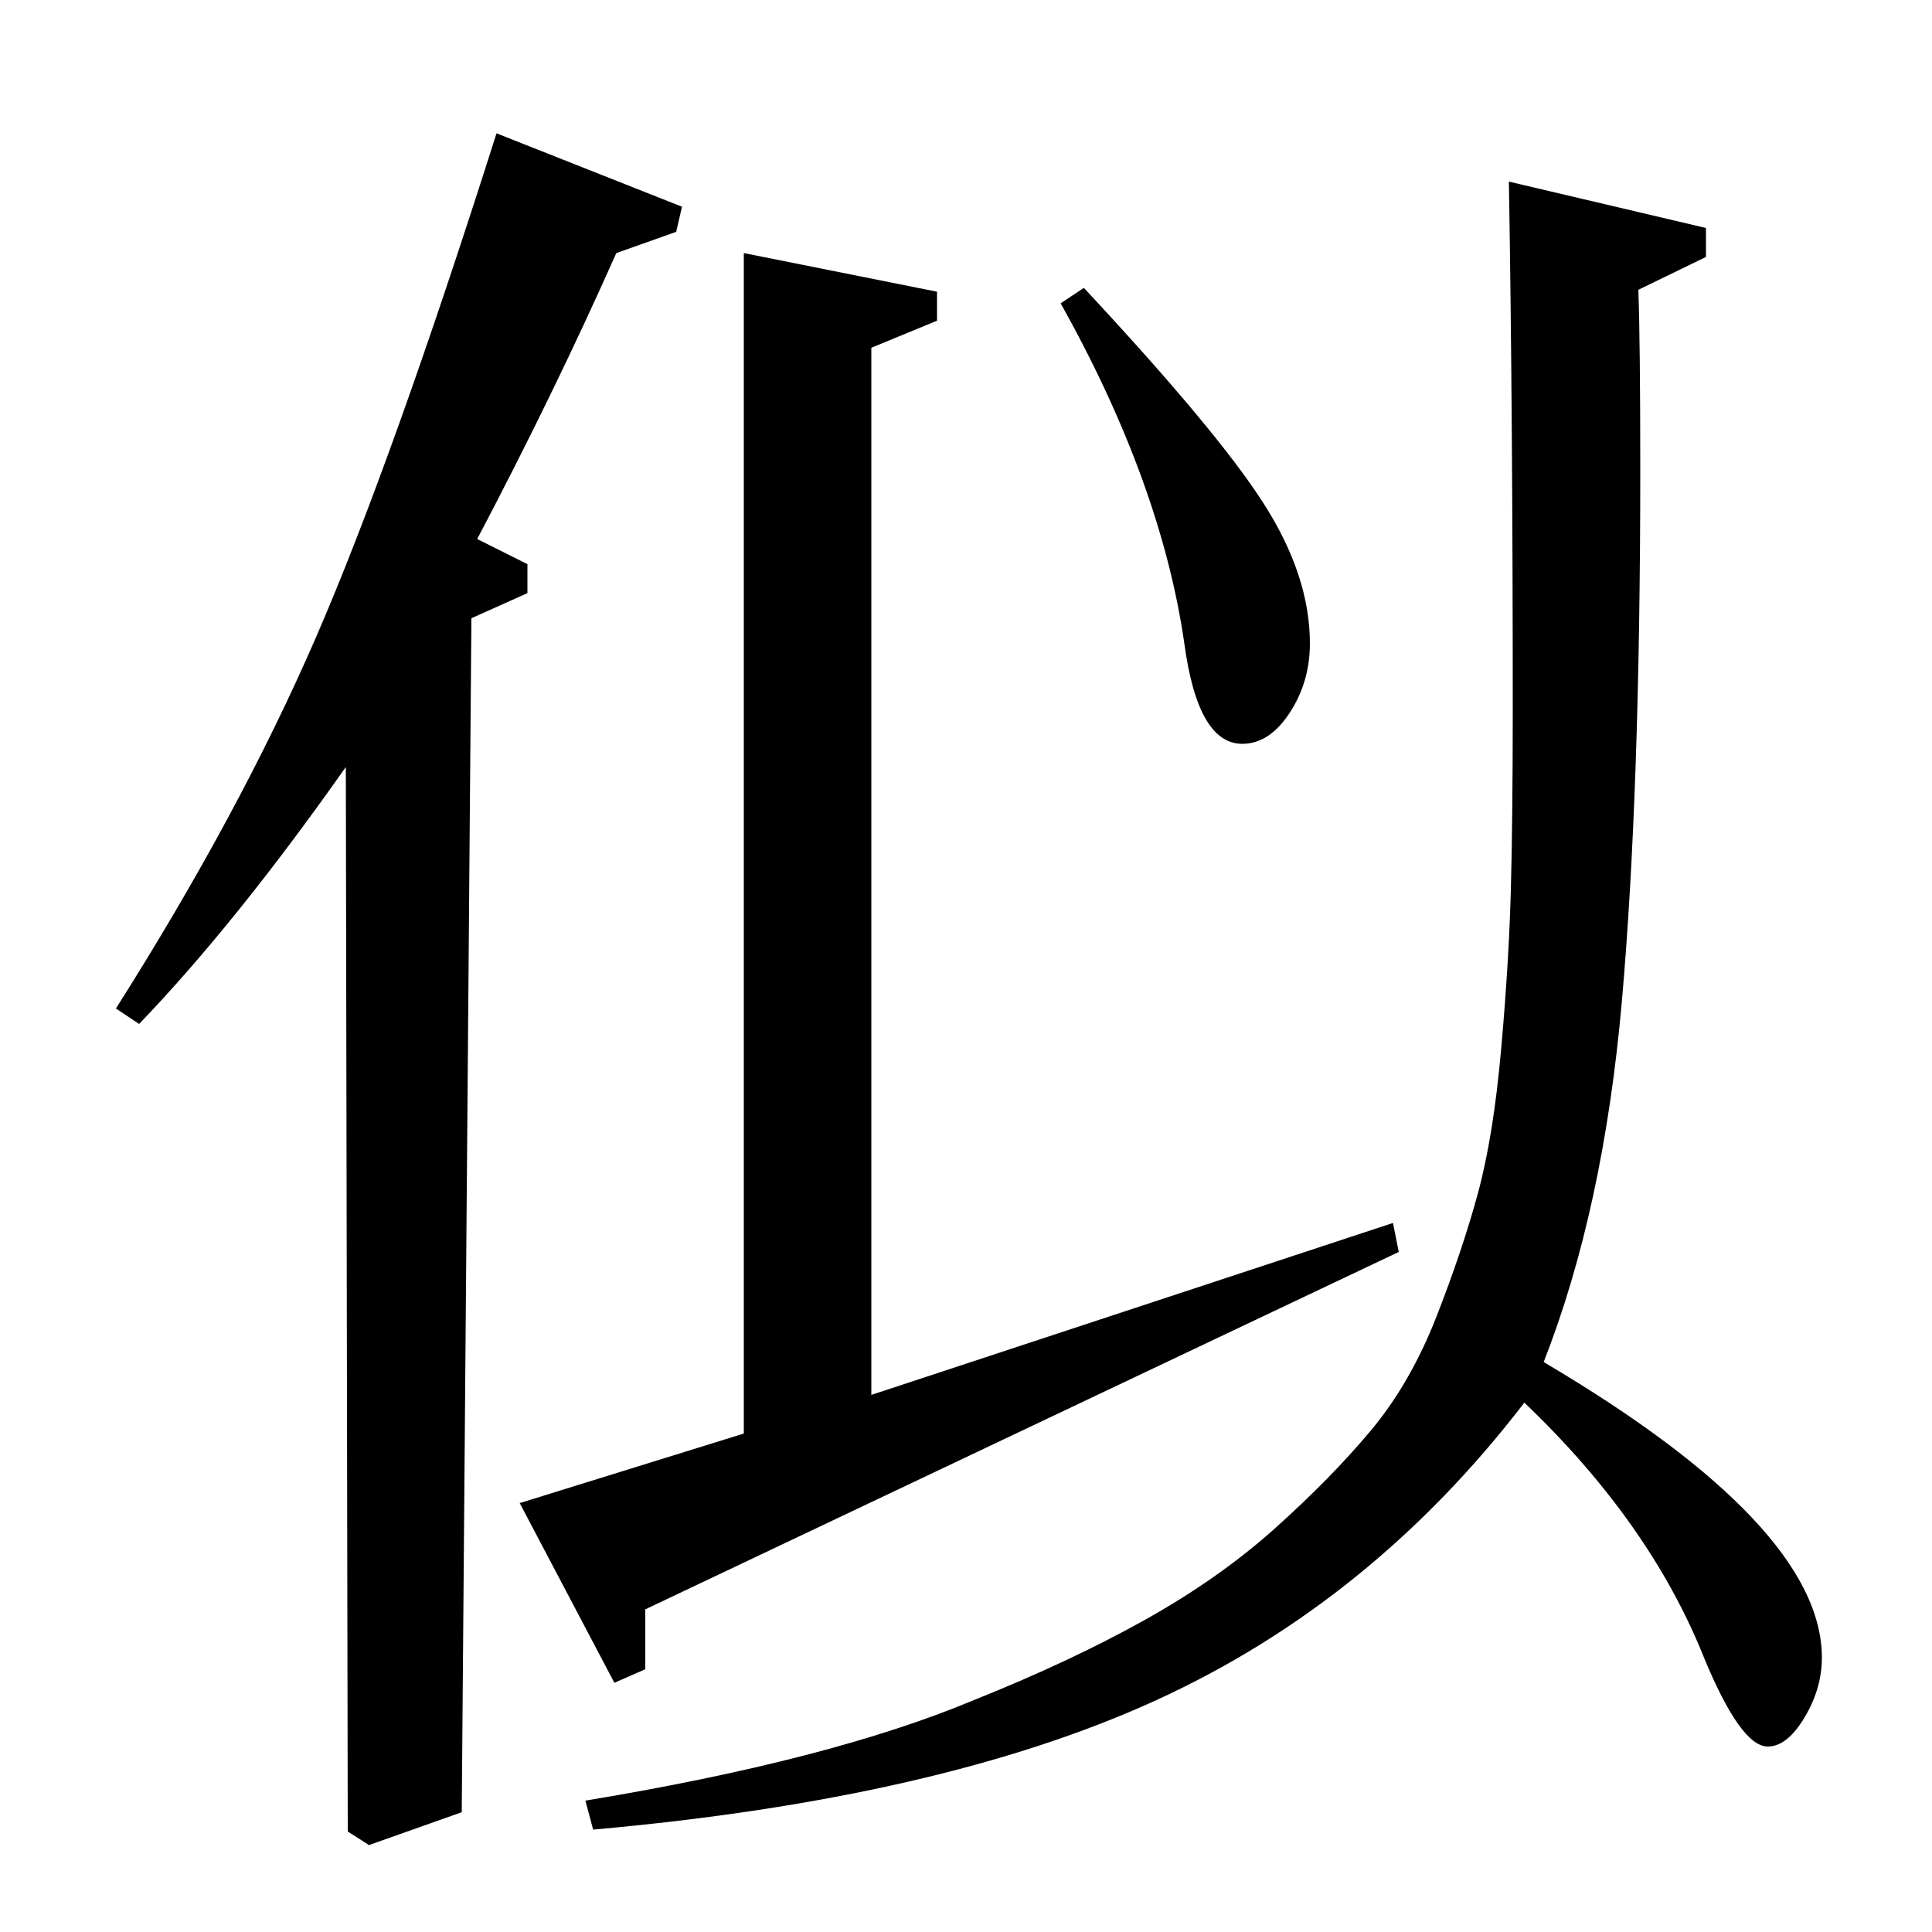 <?xml version="1.0" standalone="no"?>
<!DOCTYPE svg PUBLIC "-//W3C//DTD SVG 1.1//EN" "http://www.w3.org/Graphics/SVG/1.1/DTD/svg11.dtd" >
<svg xmlns="http://www.w3.org/2000/svg" xmlns:xlink="http://www.w3.org/1999/xlink" version="1.1" viewBox="0 -140 1000 1000">
  <g transform="matrix(1 0 0 -1 0 860)">
   <path fill="currentColor"
d="M883 867l-35 -17q1 -27 1 -93q0 -167 -9.5 -275t-40.5 -187q144 -85 144 -153q0 -16 -9 -31t-19 -15q-14 0 -33 46q-28 70 -93 132q-79 -103 -190.5 -154t-291.5 -67l-4 15q127 21 201 52q50 20 88.5 41.5t67.5 47.5t49.5 50.5t34 59t21.5 64t12 74.5t5 82t1 94
q0 153 -2 273l102 -24v-15zM257 931l96 -38l-3 -13l-31 -11q-32 -72 -72 -148l26 -13v-15l-29 -13l-5 -618l-48 -17l-11 7l-1 551q-57 -81 -107 -133l-12 8q64 101 103.5 192t93.5 261zM269 222l116 36v611l100 -20v-15l-34 -14v-542l270 89l3 -15l-390 -185v-31l-16 -7z
M549 843l12 8q69 -74 93 -111.5t24 -72.5q0 -20 -10.5 -36t-24.5 -16q-23 0 -30 52q-12 83 -64 176z" />
  </g>

</svg>
